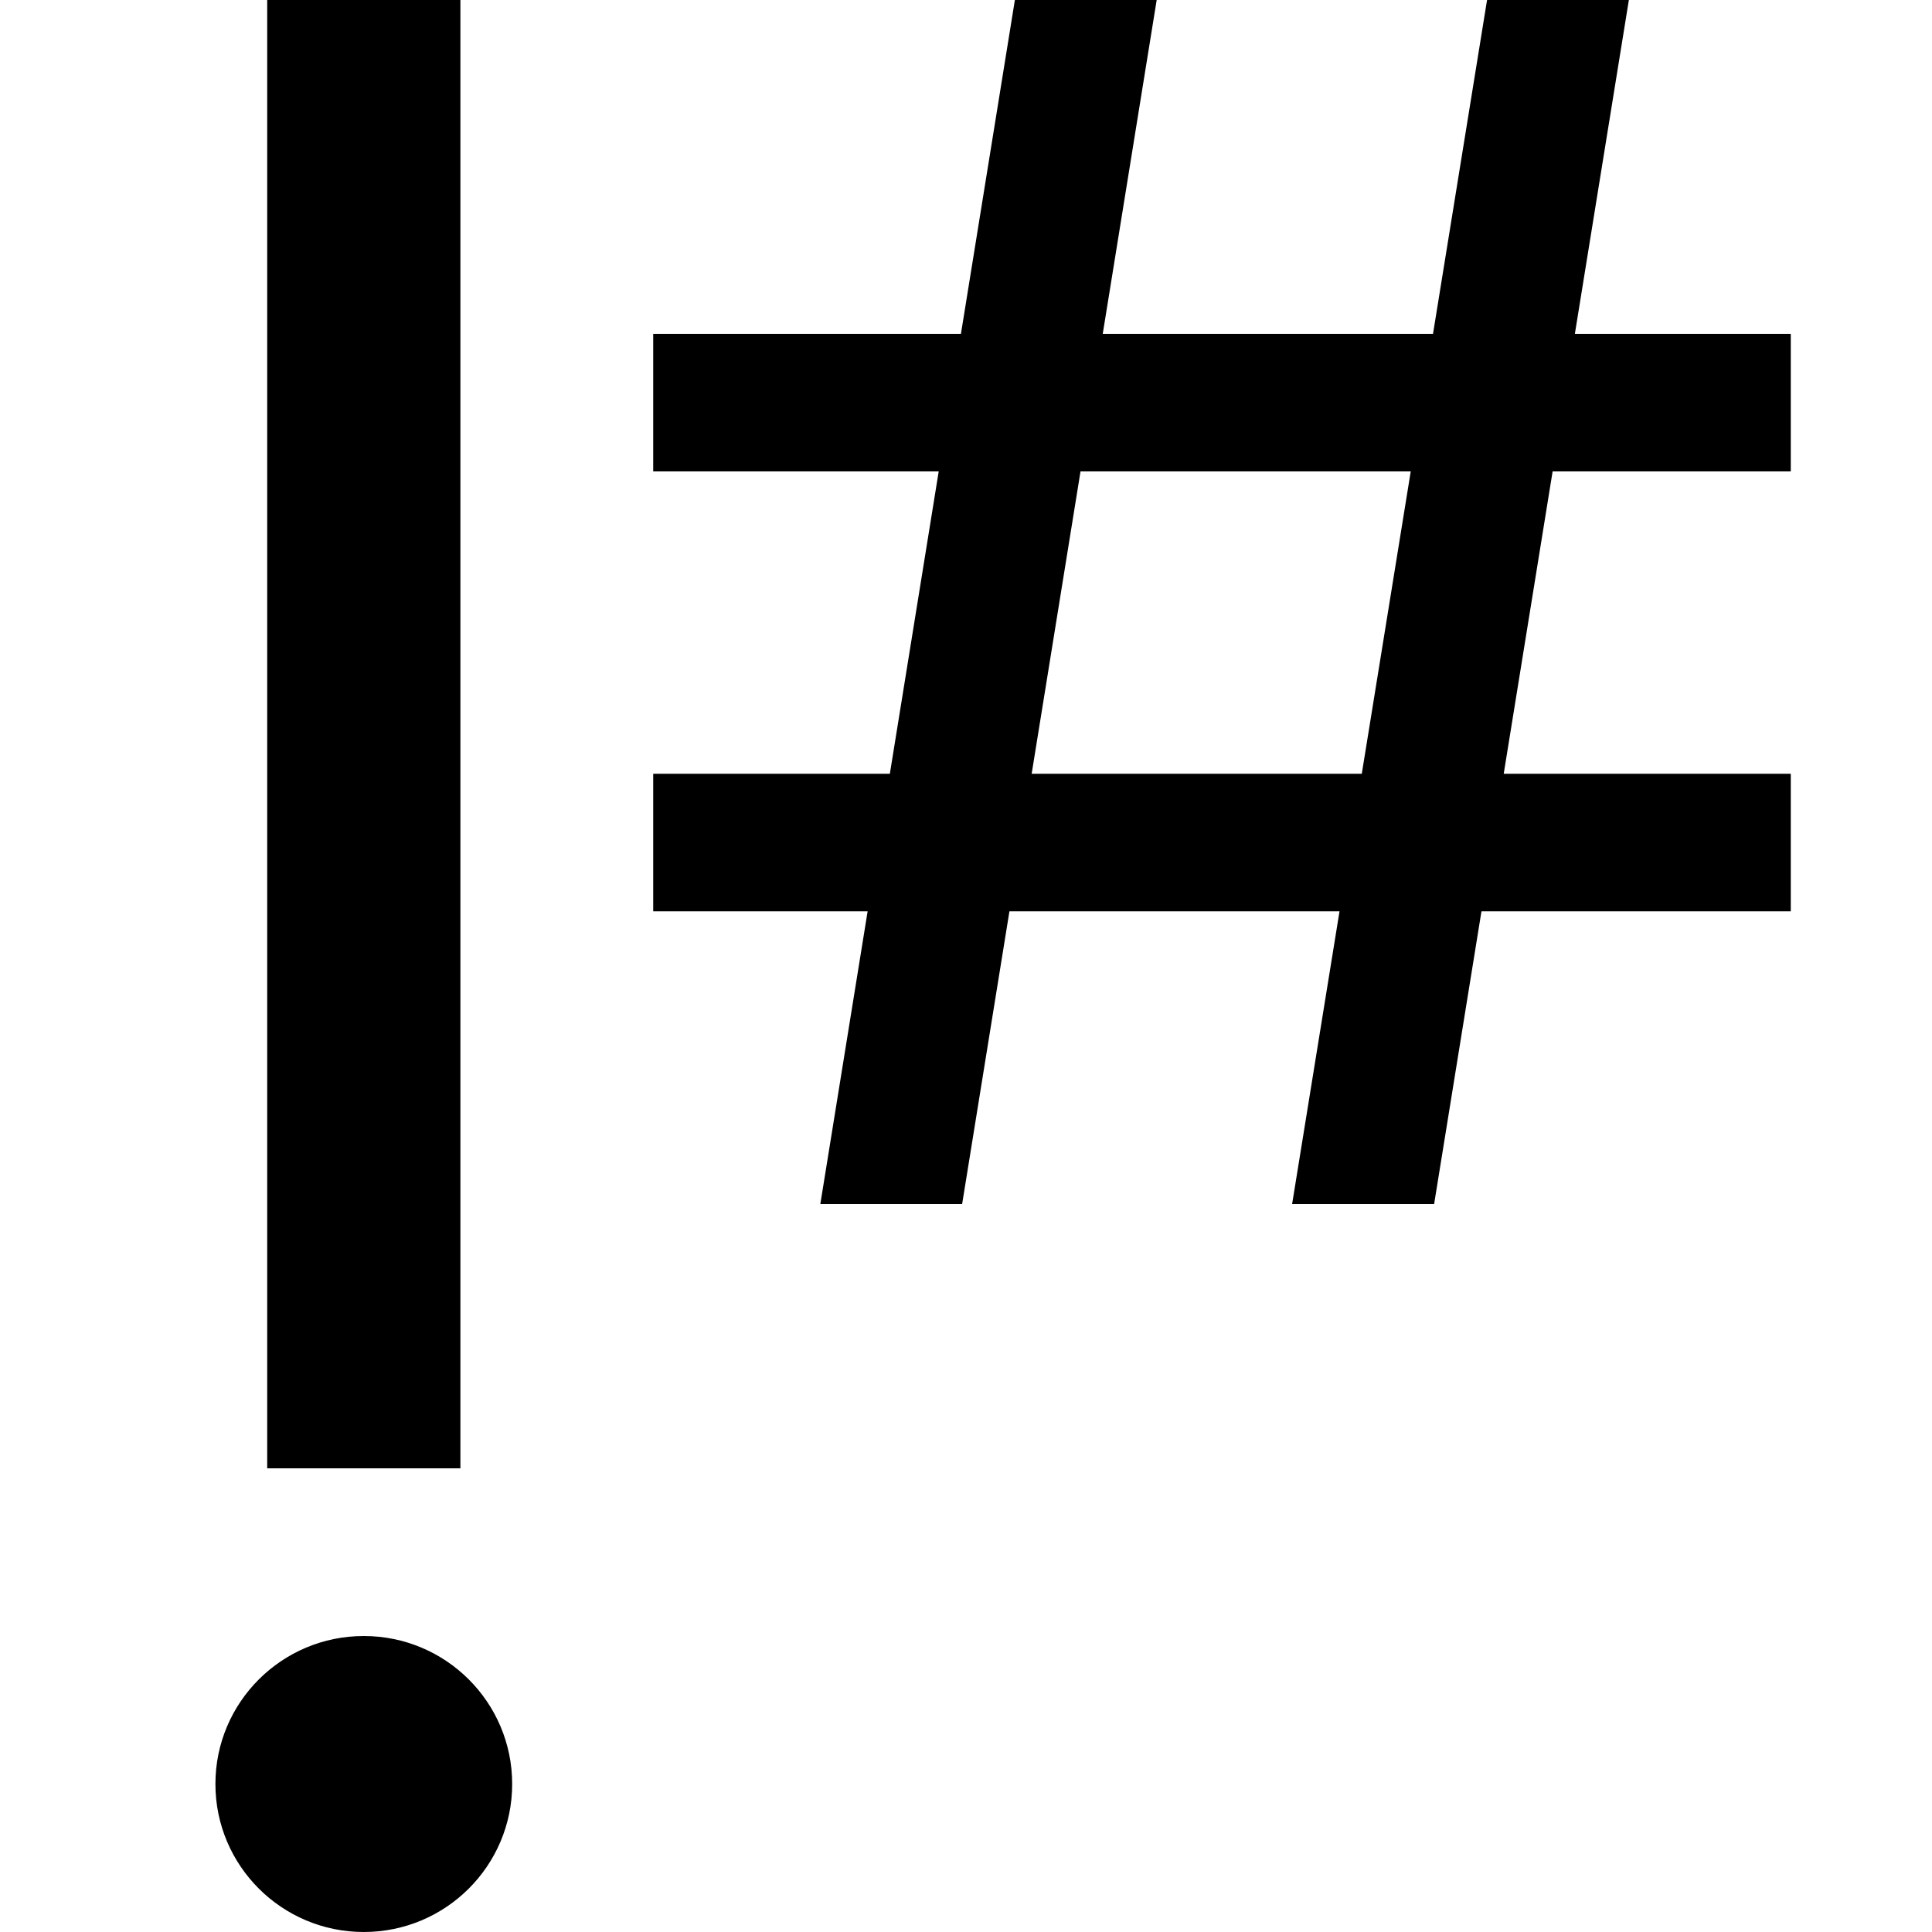 <svg xmlns="http://www.w3.org/2000/svg" viewBox="0 0 1000 1000"><rect x="138.3" width="100" height="760"/><polygon points="498,623.2 424.6,623.2 525.3,0 598.7,0"/><polygon points="742.3,623.2 668.8,623.2 769.7,0 843.1,0"/><rect x="338.1" y="172.8" width="588.8" height="71.2"/><rect x="338.1" y="400.5" width="588.8" height="71.2"/><ellipse cx="188.3" cy="923.4" rx="76.8" ry="76.6"/></svg>